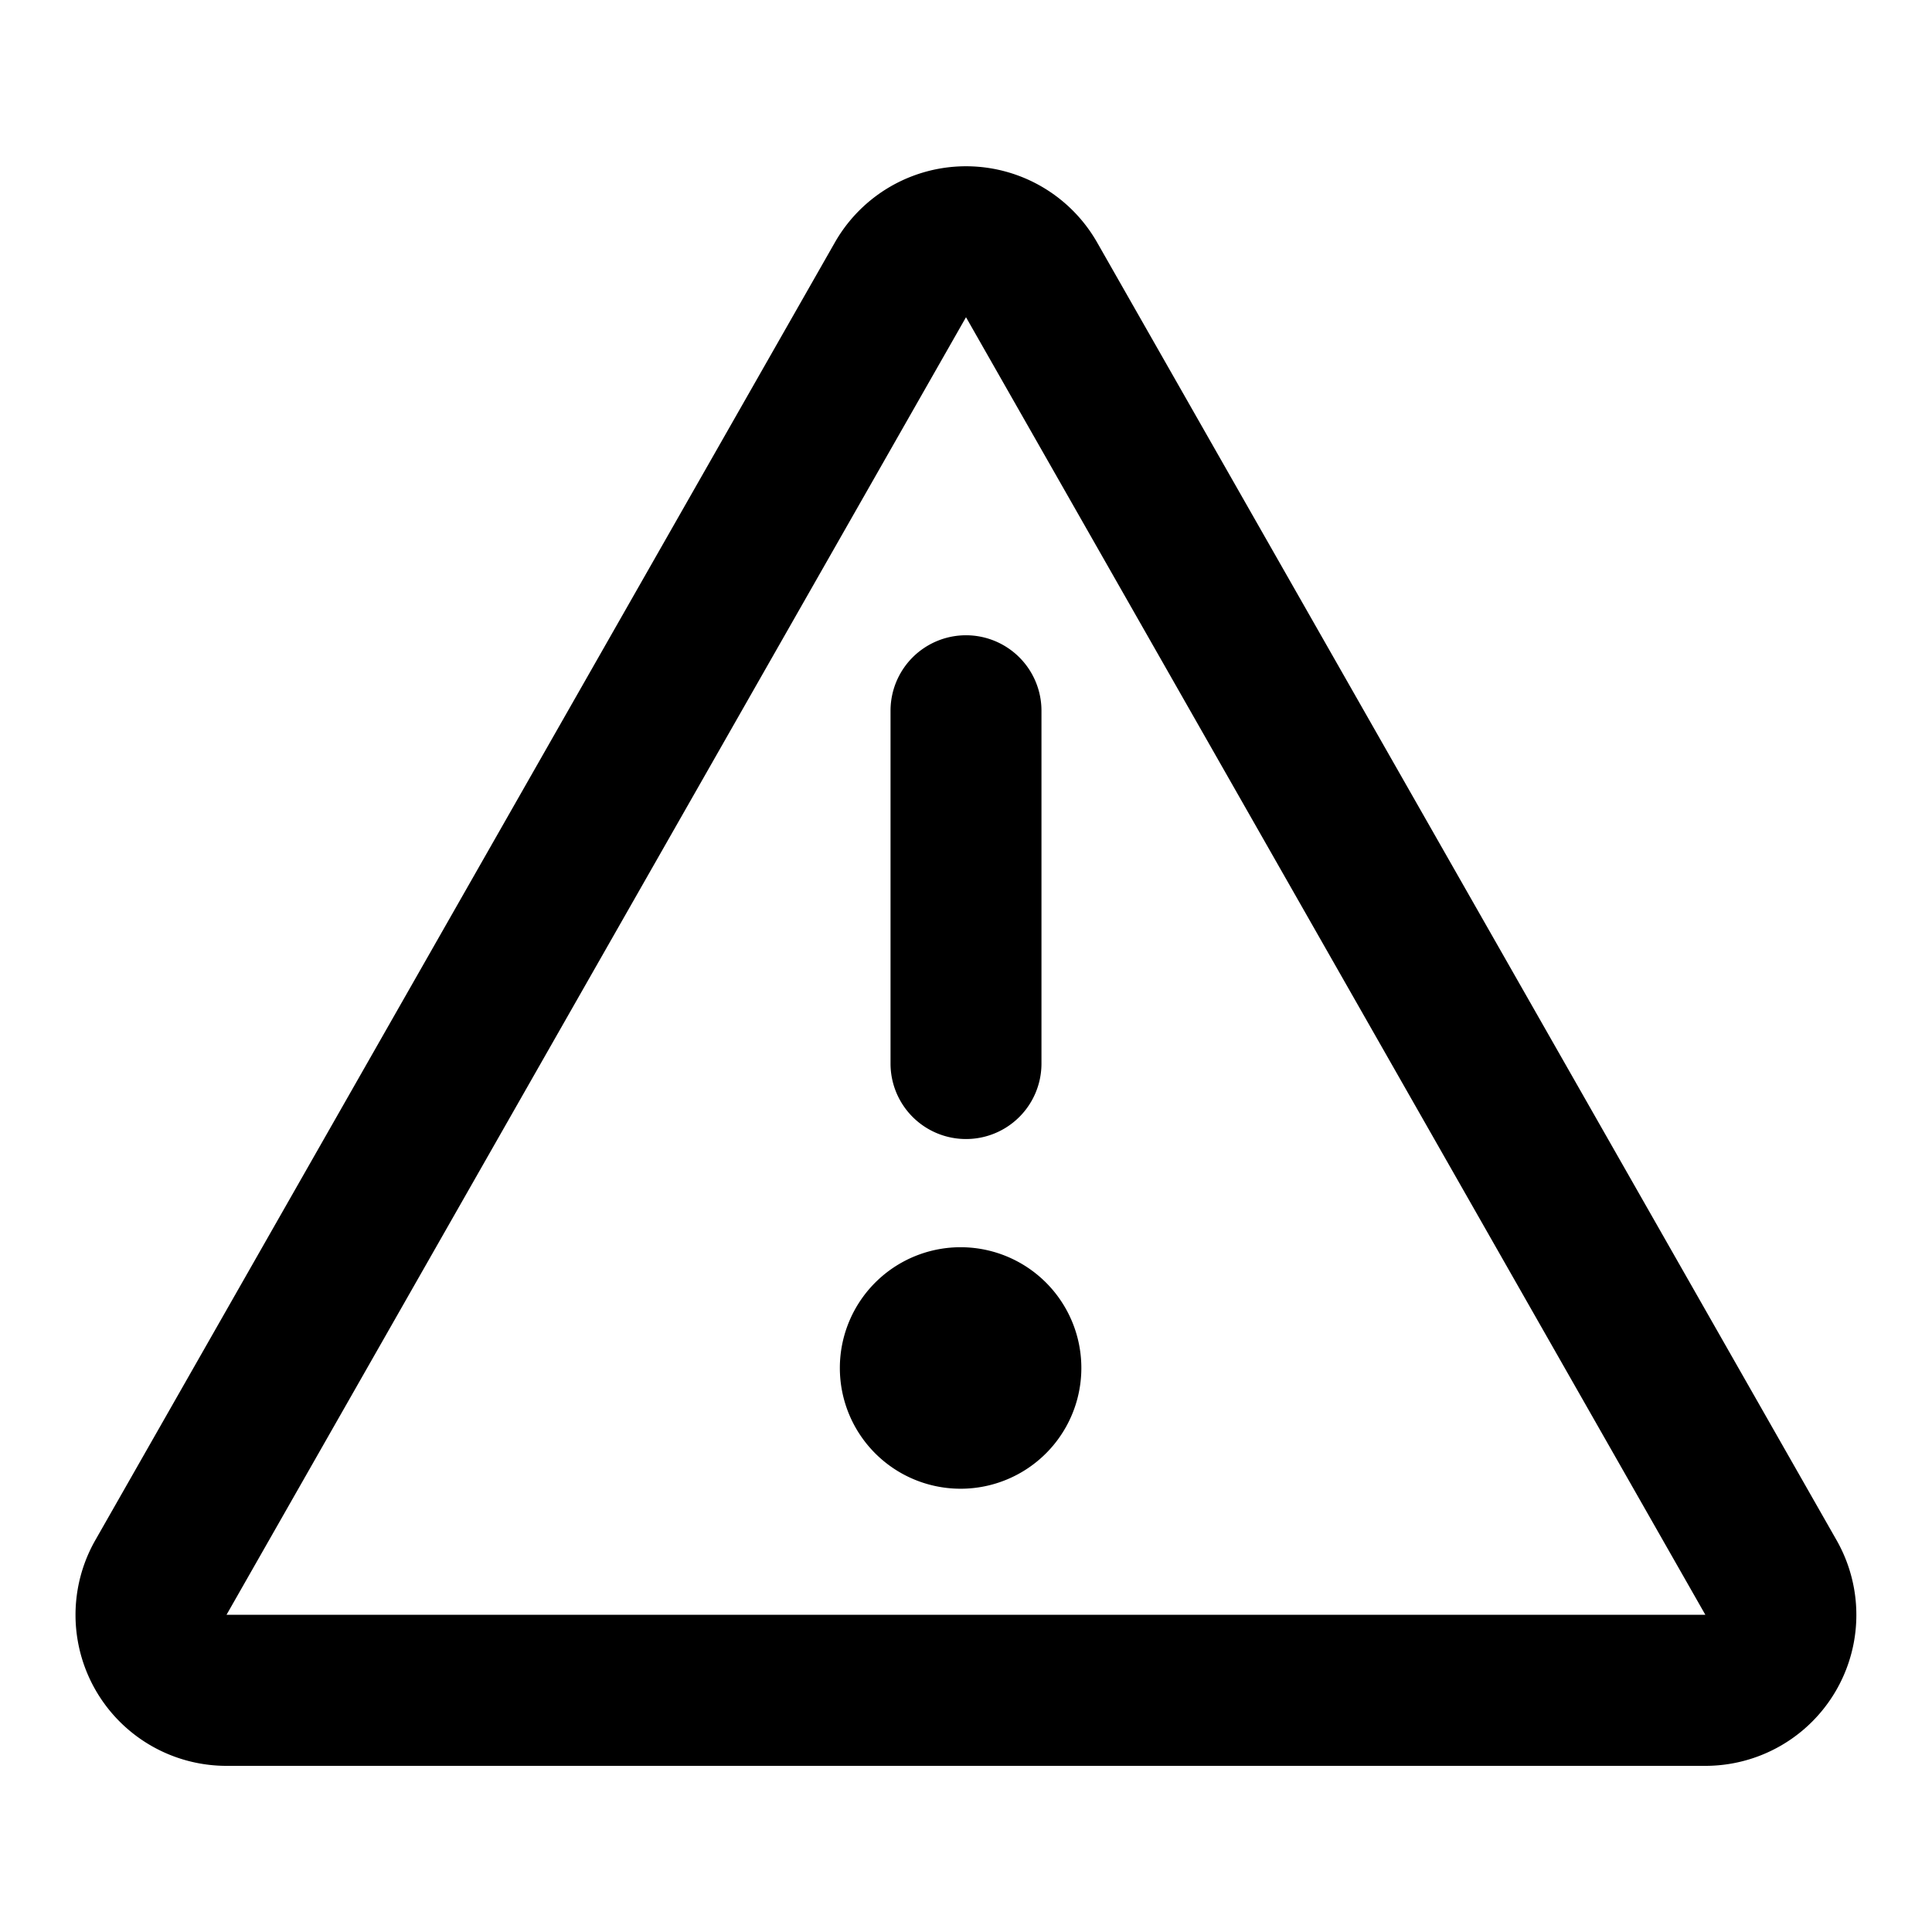<svg xmlns="http://www.w3.org/2000/svg" width="16" height="16" fill="currentColor" viewBox="0 0 16 16">
  <path fill="#000" fill-rule="evenodd" d="M14.123 13.373 8 2.627 1.876 13.373h12.247ZM9.086 2.008a1.25 1.25 0 0 0-2.172 0L.79 12.754a1.25 1.25 0 0 0 1.086 1.87h12.247a1.25 1.25 0 0 0 1.086-1.87L9.086 2.008Z" clip-rule="evenodd"/>
  <path fill="#000" fill-rule="evenodd" d="M8.625 5.886a.625.625 0 1 0-1.25 0v2.922a.625.625 0 1 0 1.25 0V5.886ZM8 10.33a1 1 0 1 0 0 1.998 1 1 0 0 0 0-1.998Z" clip-rule="evenodd"/>
</svg>
